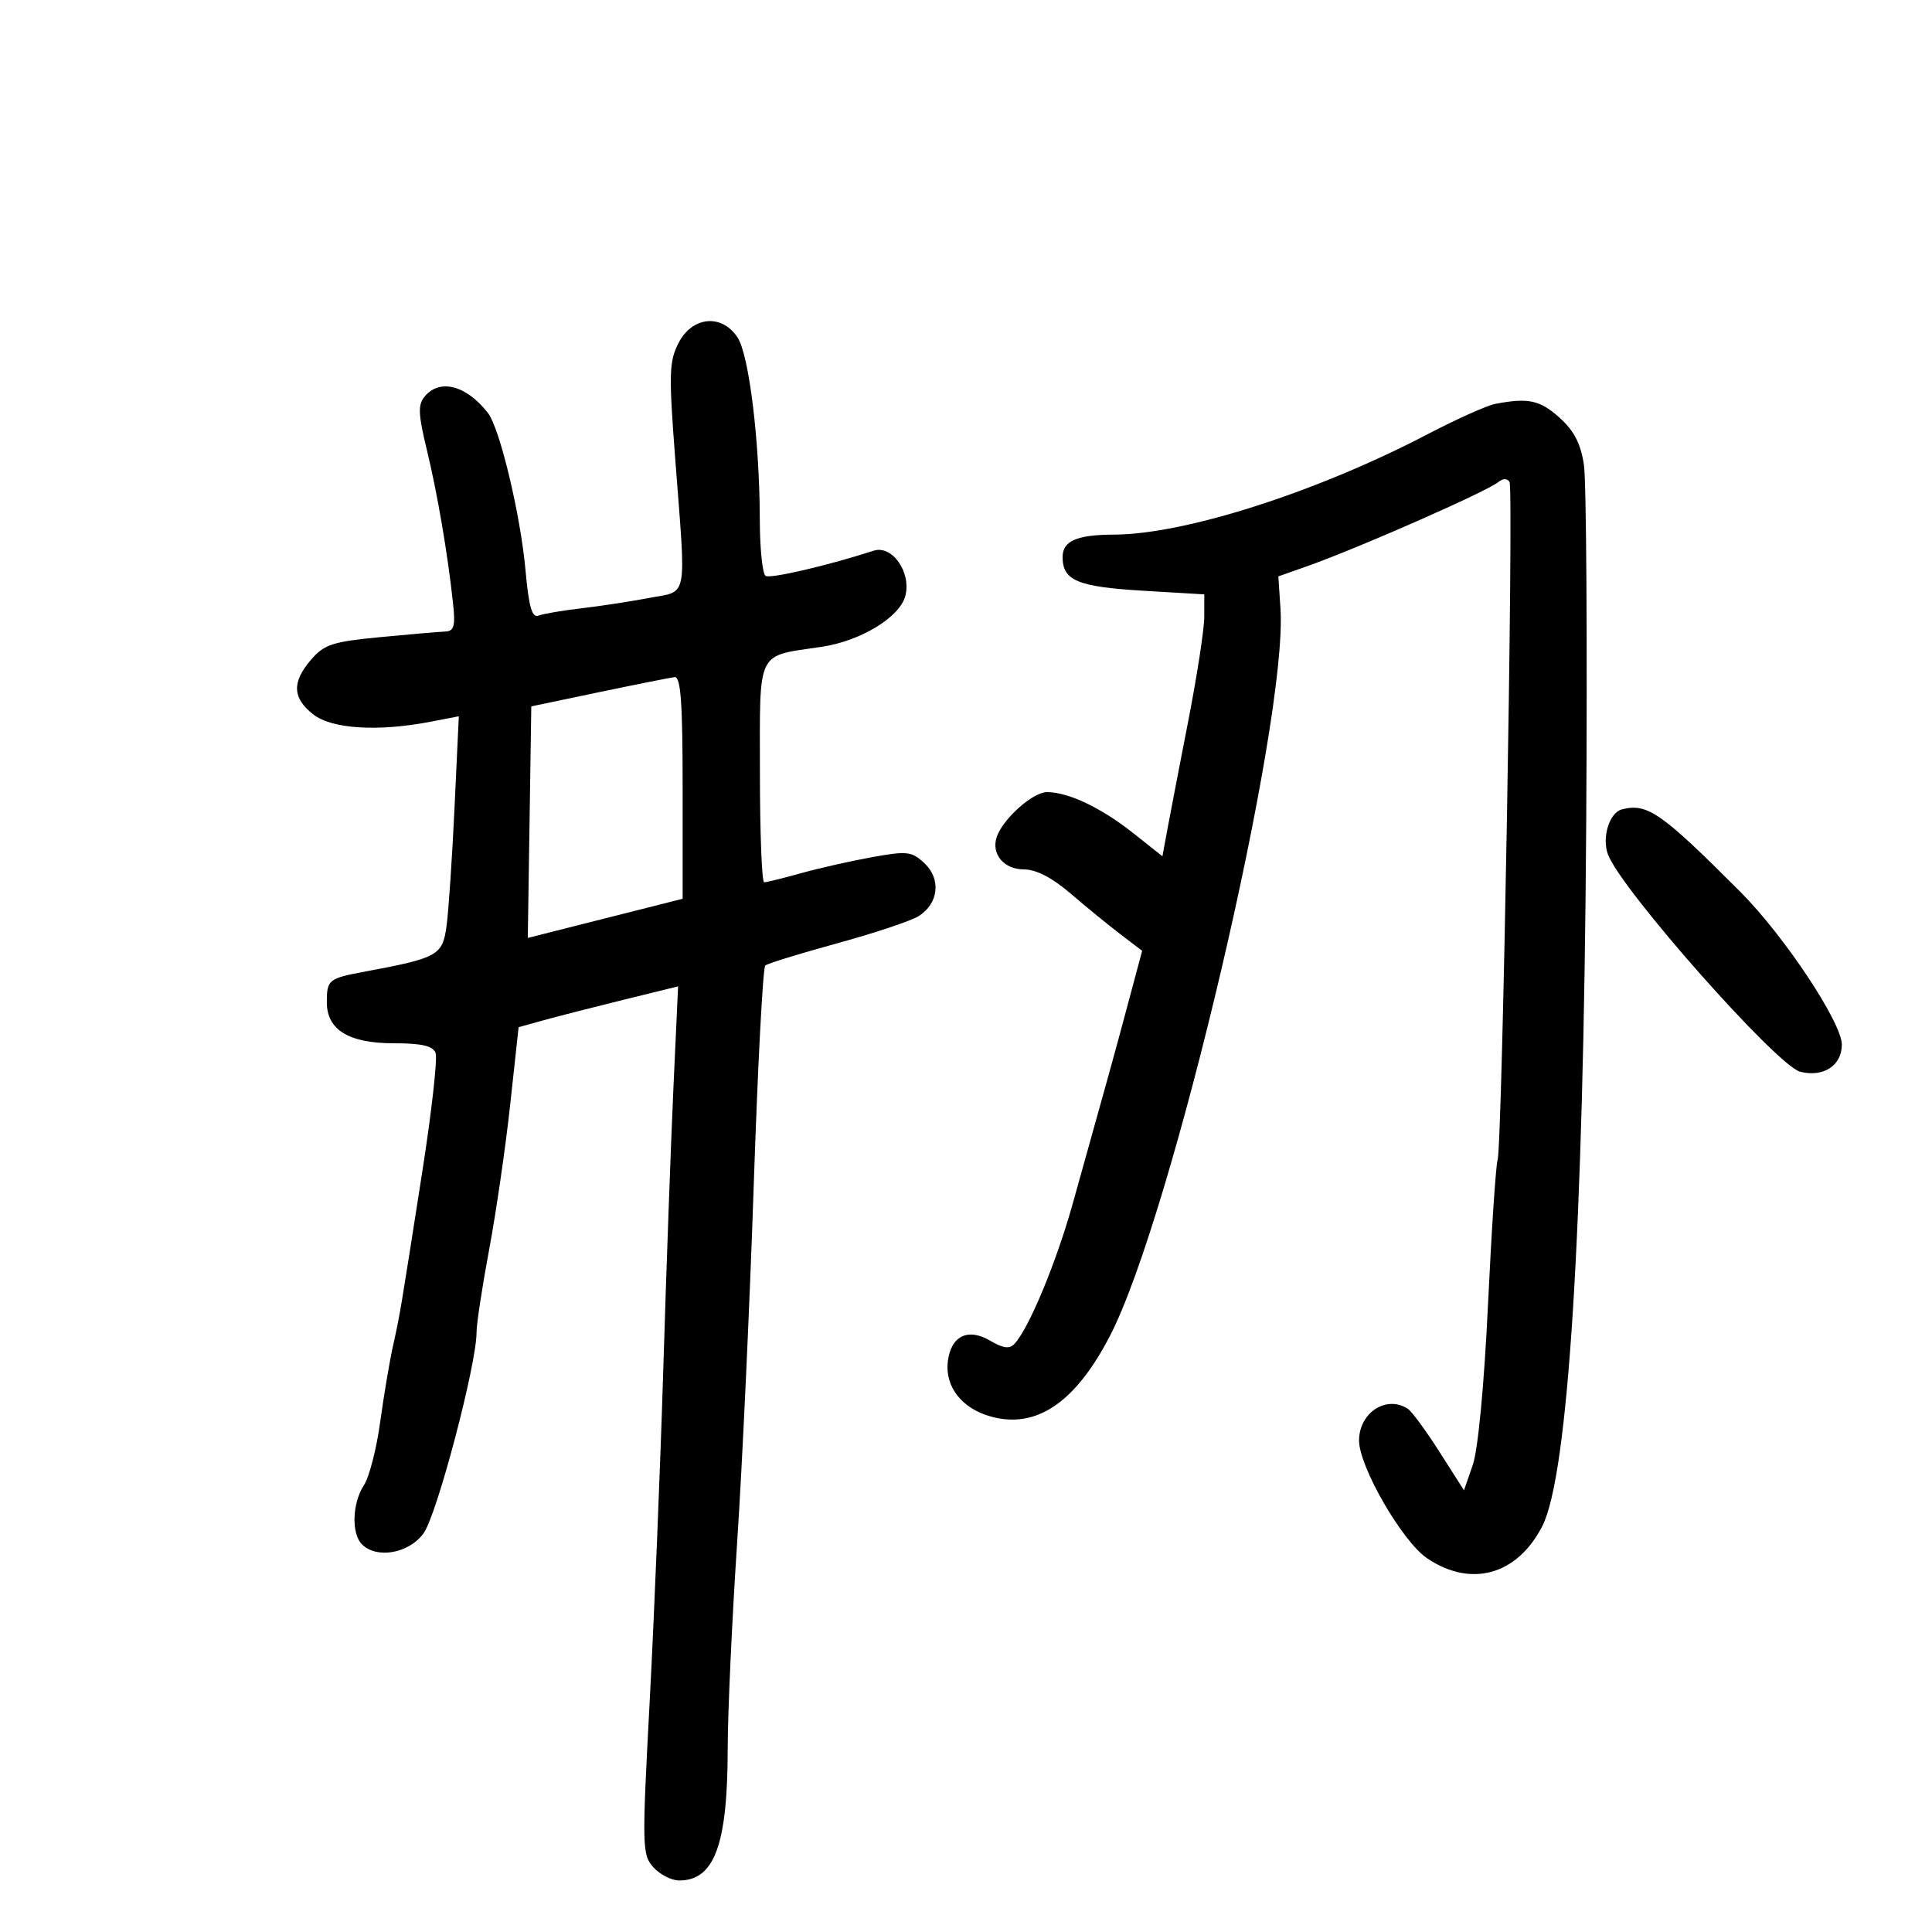 <svg xmlns="http://www.w3.org/2000/svg" width="300" height="300" viewBox="0 0 300 300" version="1.1">
	<path d="M 105.384 53.224 C 103.887 56.120, 103.834 57.979, 104.865 71.474 C 106.552 93.560, 106.913 91.685, 100.750 92.856 C 97.862 93.406, 93.132 94.129, 90.238 94.463 C 87.344 94.798, 84.370 95.304, 83.630 95.588 C 82.610 95.980, 82.120 94.279, 81.601 88.547 C 80.817 79.897, 77.608 66.484, 75.755 64.108 C 72.409 59.820, 68.282 58.750, 65.946 61.565 C 64.877 62.854, 64.934 64.307, 66.271 69.815 C 67.918 76.597, 69.527 86.031, 70.354 93.750 C 70.724 97.205, 70.500 98.012, 69.155 98.063 C 68.245 98.098, 63.703 98.488, 59.062 98.931 C 51.660 99.638, 50.340 100.067, 48.312 102.424 C 45.297 105.929, 45.390 108.375, 48.635 110.927 C 51.519 113.196, 58.706 113.646, 66.872 112.068 L 71.245 111.224 70.581 125.362 C 70.215 133.138, 69.660 141.409, 69.346 143.742 C 68.723 148.369, 68.056 148.742, 56.555 150.891 C 51.008 151.927, 50.750 152.138, 50.750 155.648 C 50.750 159.910, 54.169 162, 61.142 162 C 65.484 162, 67.216 162.400, 67.639 163.501 C 67.956 164.326, 67.038 172.539, 65.601 181.751 C 62.085 204.282, 62.152 203.882, 61.023 209 C 60.478 211.475, 59.575 216.840, 59.018 220.921 C 58.461 225.003, 57.329 229.375, 56.503 230.636 C 54.698 233.391, 54.541 238.141, 56.200 239.800 C 58.499 242.099, 63.457 241.225, 65.756 238.116 C 67.824 235.319, 74.001 211.907, 73.999 206.871 C 73.999 205.567, 74.882 199.775, 75.961 194 C 77.040 188.225, 78.510 178.100, 79.226 171.500 L 80.529 159.500 84.514 158.398 C 86.706 157.792, 92.279 156.365, 96.898 155.228 L 105.295 153.161 104.573 168.830 C 104.176 177.449, 103.467 197.100, 102.998 212.500 C 102.528 227.900, 101.576 251.170, 100.881 264.210 C 99.676 286.842, 99.702 288.014, 101.464 289.960 C 102.479 291.082, 104.279 292, 105.464 292 C 110.943 292, 112.984 286.445, 112.998 271.500 C 113.003 266, 113.663 251.600, 114.465 239.500 C 115.267 227.400, 116.426 202.425, 117.042 184 C 117.658 165.575, 118.462 150.241, 118.831 149.925 C 119.199 149.609, 124.225 148.057, 130 146.476 C 135.775 144.896, 141.464 142.997, 142.642 142.257 C 145.750 140.305, 146.171 136.509, 143.552 134.049 C 141.583 132.199, 140.876 132.116, 135.448 133.094 C 132.176 133.683, 127.210 134.802, 124.412 135.582 C 121.614 136.362, 119.026 137, 118.662 137 C 118.298 137, 118 129.339, 118 119.975 C 118 100.601, 117.328 101.970, 127.591 100.436 C 133.685 99.526, 139.757 95.815, 140.591 92.492 C 141.511 88.828, 138.518 84.588, 135.665 85.512 C 128.565 87.810, 119.636 89.893, 118.881 89.426 C 118.396 89.127, 117.992 85.196, 117.982 80.691 C 117.956 68.553, 116.318 55.134, 114.528 52.403 C 112.100 48.696, 107.512 49.108, 105.384 53.224 M 232.177 62.715 C 230.900 62.959, 226.175 65.079, 221.677 67.427 C 204.411 76.440, 184.017 82.970, 173 83.013 C 167.205 83.036, 165 83.996, 165 86.494 C 165 90.144, 167.323 91.120, 177.445 91.724 L 187 92.294 187 95.741 C 187 97.637, 185.890 104.884, 184.532 111.844 C 183.175 118.805, 181.713 126.404, 181.282 128.731 L 180.500 132.962 176 129.392 C 171.008 125.432, 165.897 123, 162.565 123 C 160.362 123, 155.672 127.206, 154.760 130 C 153.901 132.631, 155.898 135, 158.974 135 C 160.887 135, 163.368 136.280, 166.244 138.750 C 168.645 140.813, 172.127 143.657, 173.981 145.072 L 177.353 147.643 175.096 156.072 C 172.894 164.289, 172.052 167.335, 166.545 187 C 164.005 196.068, 159.799 206.192, 157.551 208.648 C 156.766 209.505, 155.798 209.384, 153.726 208.168 C 150.281 206.147, 147.649 207.452, 147.177 211.415 C 146.708 215.366, 149.392 218.759, 153.961 219.989 C 160.960 221.874, 166.975 217.782, 172.320 207.500 C 181.971 188.937, 199.992 112.120, 198.830 94.500 L 198.500 89.500 203 87.911 C 210.886 85.128, 230.837 76.343, 232.661 74.852 C 233.377 74.266, 234.043 74.260, 234.399 74.837 C 235.070 75.923, 233.272 178.076, 232.546 180.126 C 232.278 180.882, 231.609 190.956, 231.059 202.514 C 230.461 215.068, 229.509 225.115, 228.693 227.472 L 227.328 231.416 223.531 225.458 C 221.443 222.181, 219.231 219.169, 218.617 218.765 C 215.322 216.598, 211.097 219.300, 211.032 223.616 C 210.971 227.639, 217.722 239.356, 221.612 241.977 C 228.426 246.570, 235.580 244.577, 239.475 237 C 243.518 229.137, 245.889 191.330, 246.304 128.112 C 246.489 99.848, 246.330 74.675, 245.950 72.172 C 245.446 68.850, 244.410 66.862, 242.114 64.811 C 239.101 62.119, 237.299 61.739, 232.177 62.715 M 93 107.487 L 82.500 109.685 82.228 127.663 L 81.956 145.642 93.978 142.601 L 106 139.561 106 122.281 C 106 109.046, 105.707 105.034, 104.750 105.145 C 104.063 105.224, 98.775 106.278, 93 107.487 M 251.845 125.683 C 249.906 126.183, 248.708 130.049, 249.680 132.671 C 251.692 138.104, 275.944 165.518, 279.535 166.419 C 283.141 167.324, 286 165.461, 286 162.206 C 286 158.791, 277.040 145.300, 270.255 138.500 C 257.945 126.162, 255.792 124.663, 251.845 125.683" stroke="none" fill="black" fill-rule="evenodd"/>
</svg>